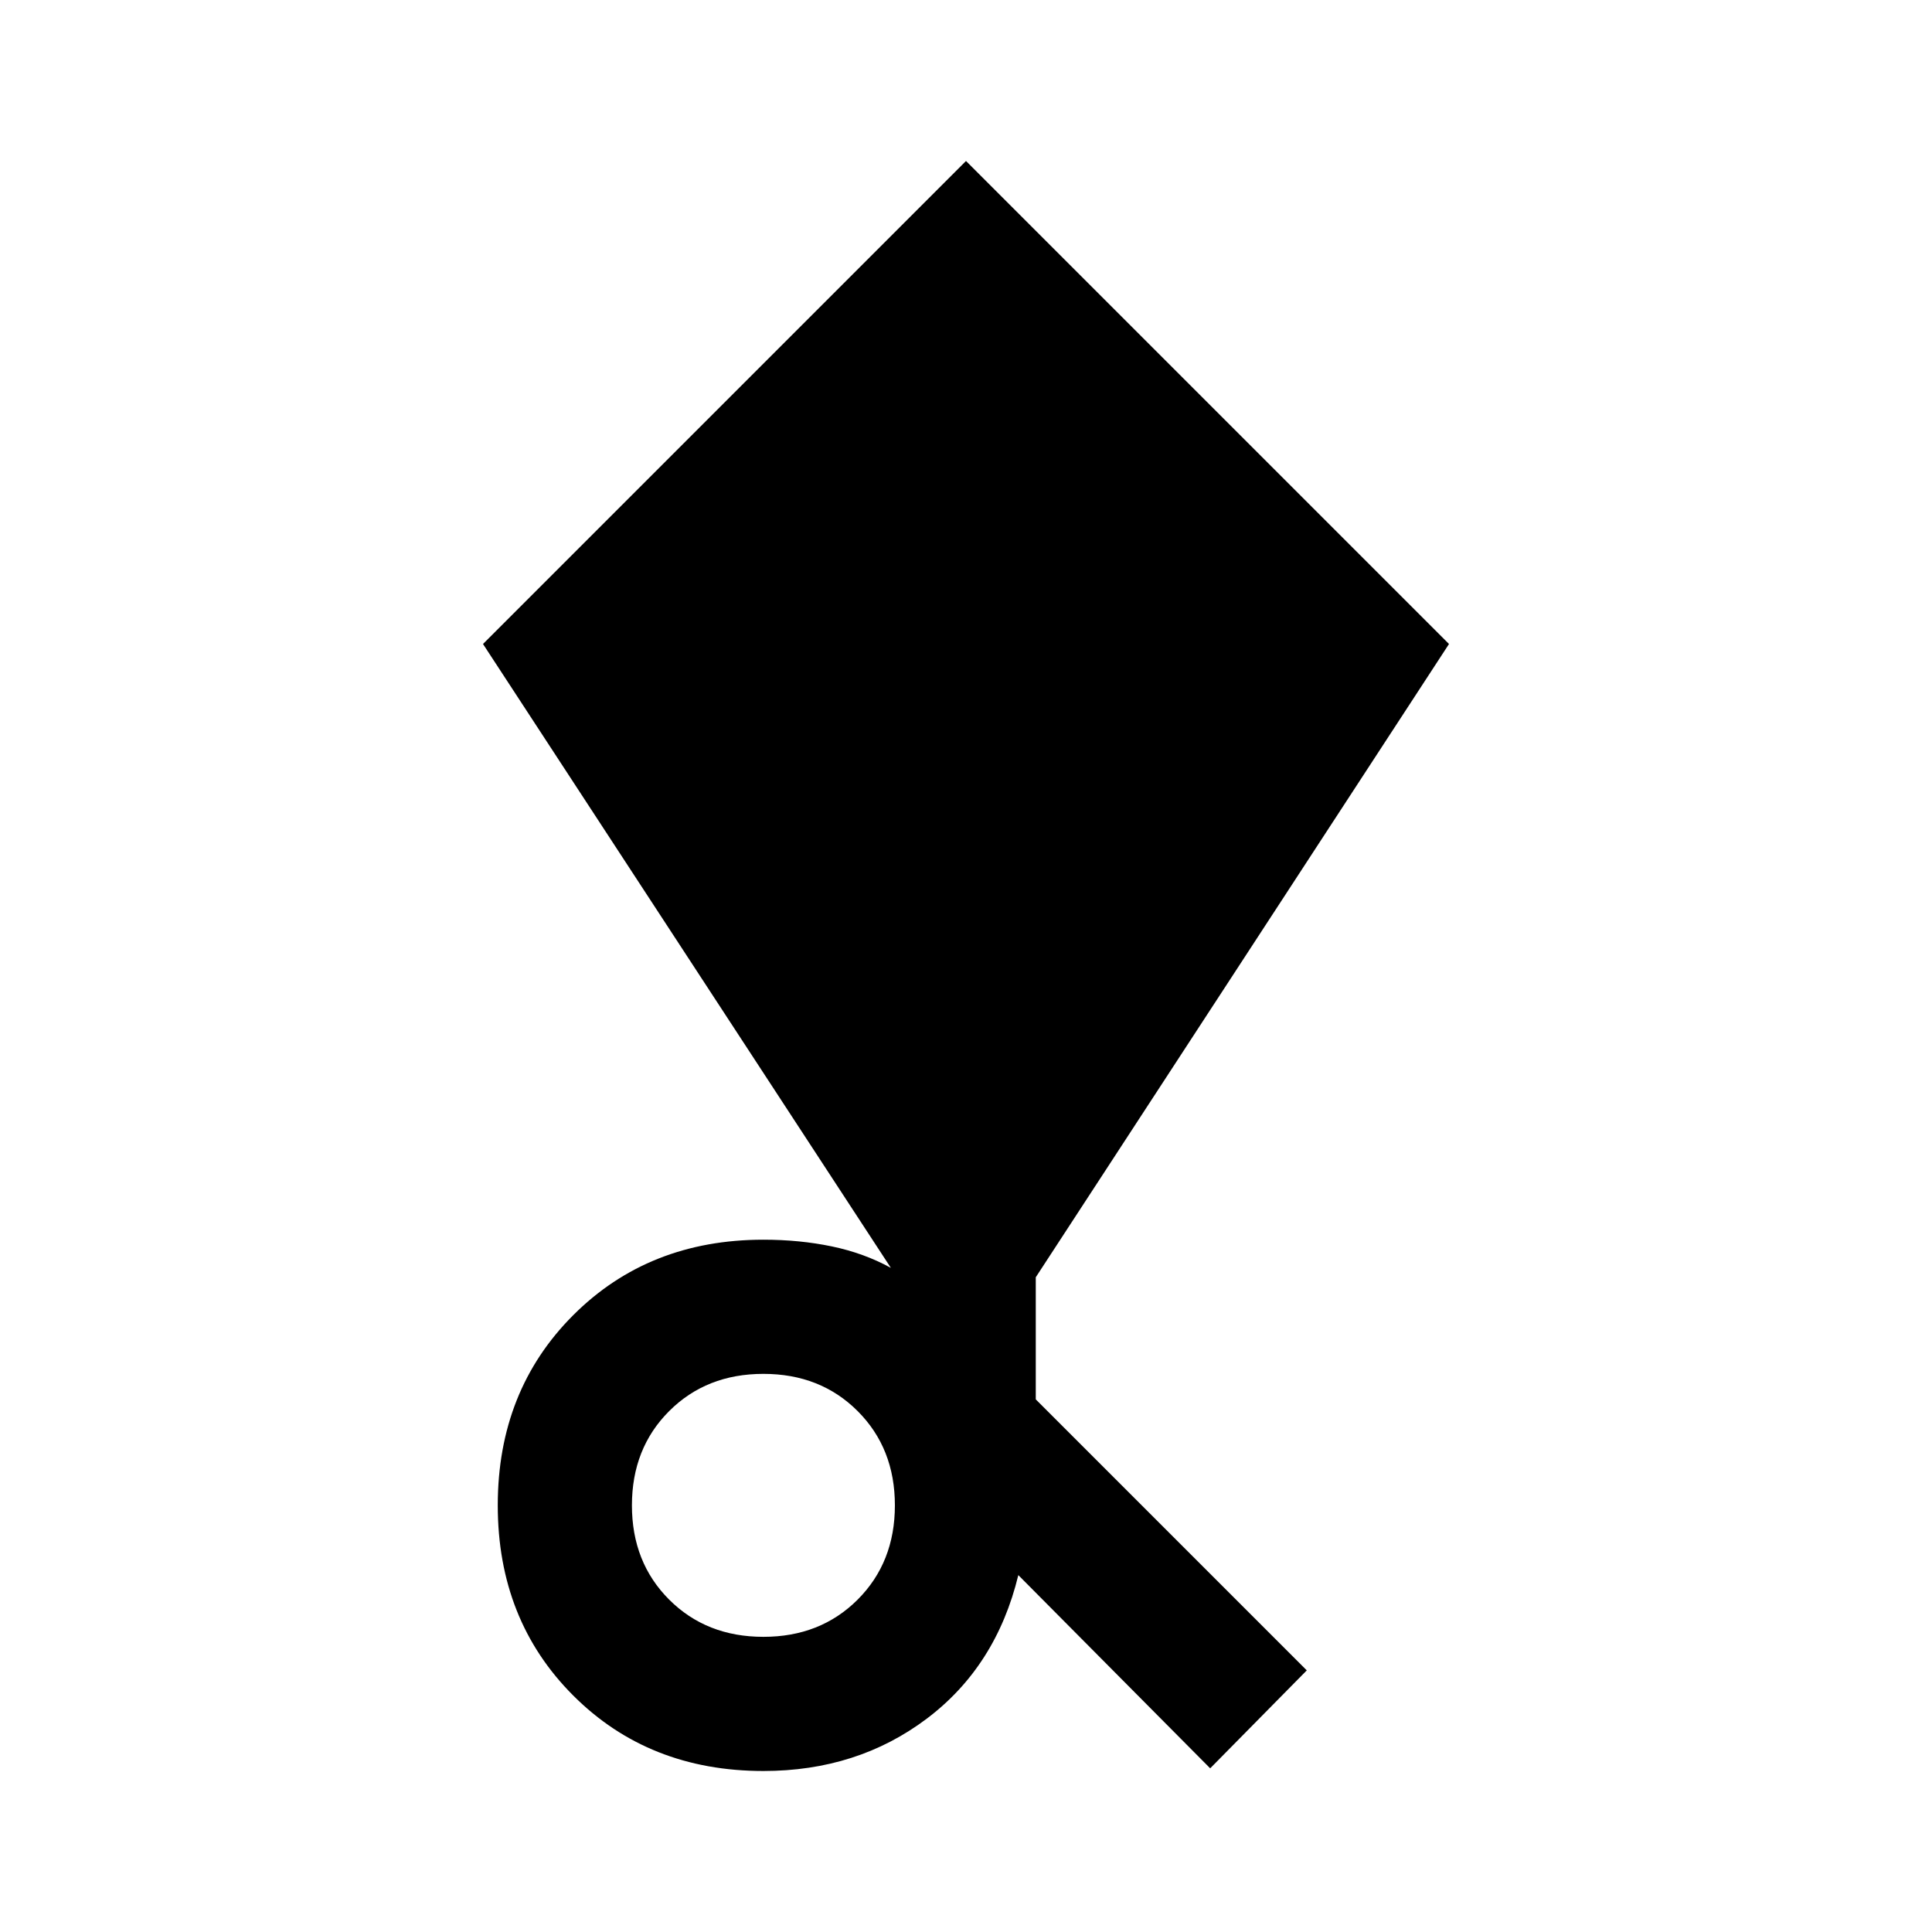 <svg xmlns="http://www.w3.org/2000/svg" height="40" viewBox="0 -960 960 960" width="40"><path d="m601.333-81.333-95.333-96Q495-132 460.5-106t-81.167 26q-57 0-94.5-37.5-37.499-37.5-37.499-94.5t37.499-94.5q37.5-37.5 94.5-37.5 18 0 34 3.334 16.001 3.333 29.334 10.667L240-640l240-240 240 240-205.333 314.667v60.667L649.333-130l-48 48.667Zm-222-65.333q28.334 0 46.834-18.5 18.5-18.5 18.5-46.834 0-28.333-18.5-46.833t-46.834-18.5q-28.333 0-46.833 18.5T314-212q0 28.334 18.5 46.834 18.5 18.5 46.833 18.5Z"/></svg>